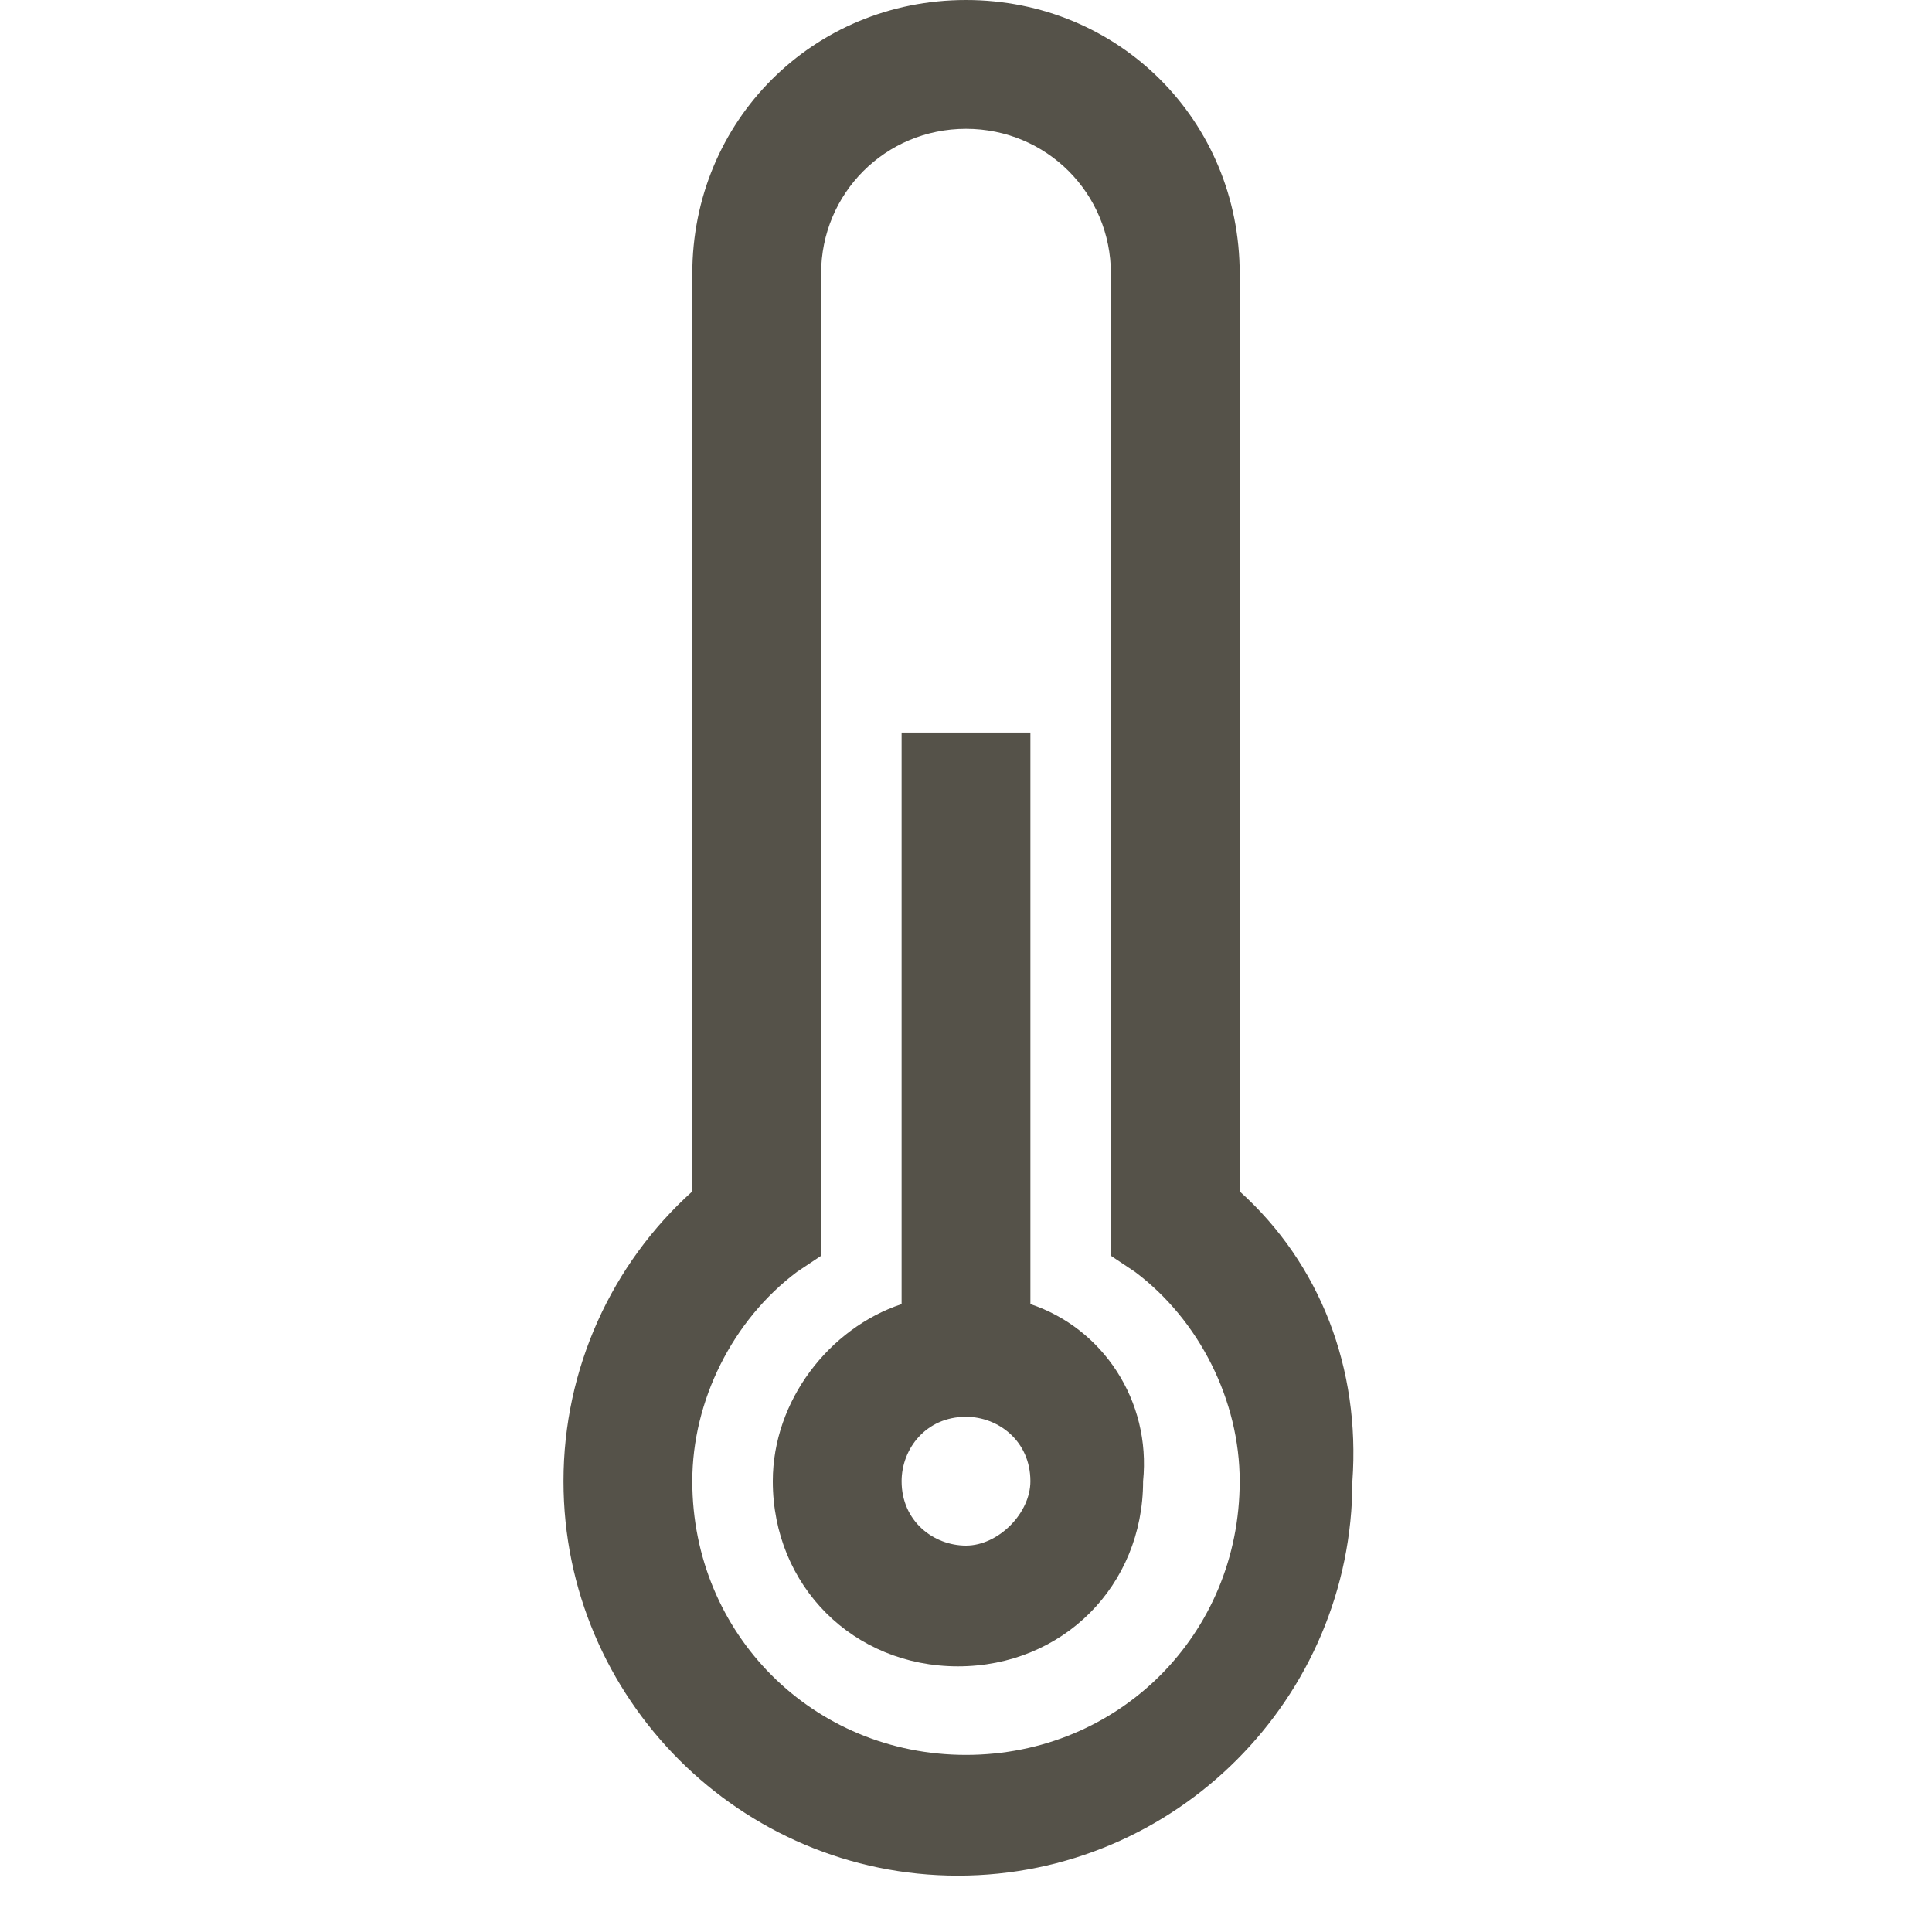 <?xml version="1.0" encoding="utf-8"?>
<!-- Generator: Adobe Illustrator 19.0.0, SVG Export Plug-In . SVG Version: 6.00 Build 0)  -->
<svg version="1.1" id="Layer_1" xmlns="http://www.w3.org/2000/svg" xmlns:xlink="http://www.w3.org/1999/xlink" x="0px" y="0px"
	 viewBox="-1 14 24 24" style="enable-background:new -1 14 24 24;" xml:space="preserve">
<style type="text/css">
	.st0{fill:#555249;}
</style>
<g>
	<g>
		<path class="st0" d="M11.8,30.2v-7.1h-1.6v7.1c-0.9,0.3-1.6,1.2-1.6,2.2c0,1.3,1,2.3,2.3,2.3c1.3,0,2.3-1,2.3-2.3
			C13.3,31.4,12.7,30.5,11.8,30.2z M11,33.2c-0.4,0-0.8-0.3-0.8-0.8c0-0.4,0.3-0.8,0.8-0.8c0.4,0,0.8,0.3,0.8,0.8
			C11.8,32.8,11.4,33.2,11,33.2z"/>
	</g>
</g>
<g>
	<g>
		<path class="st0" d="M14.4,28.8V17.4c0-1.9-1.5-3.4-3.4-3.4s-3.4,1.5-3.4,3.4v11.4c-1,0.9-1.6,2.2-1.6,3.6c0,2.7,2.2,4.9,4.9,4.9
			s4.9-2.2,4.9-4.9C15.9,31,15.4,29.7,14.4,28.8z M11,35.8c-1.9,0-3.4-1.5-3.4-3.4c0-1,0.5-2,1.3-2.6l0.3-0.2V17.4
			c0-1,0.8-1.8,1.8-1.8s1.8,0.8,1.8,1.8v12.2l0.3,0.2c0.8,0.6,1.3,1.6,1.3,2.6C14.4,34.3,12.9,35.8,11,35.8z"/>
	</g>
</g>
</svg>
